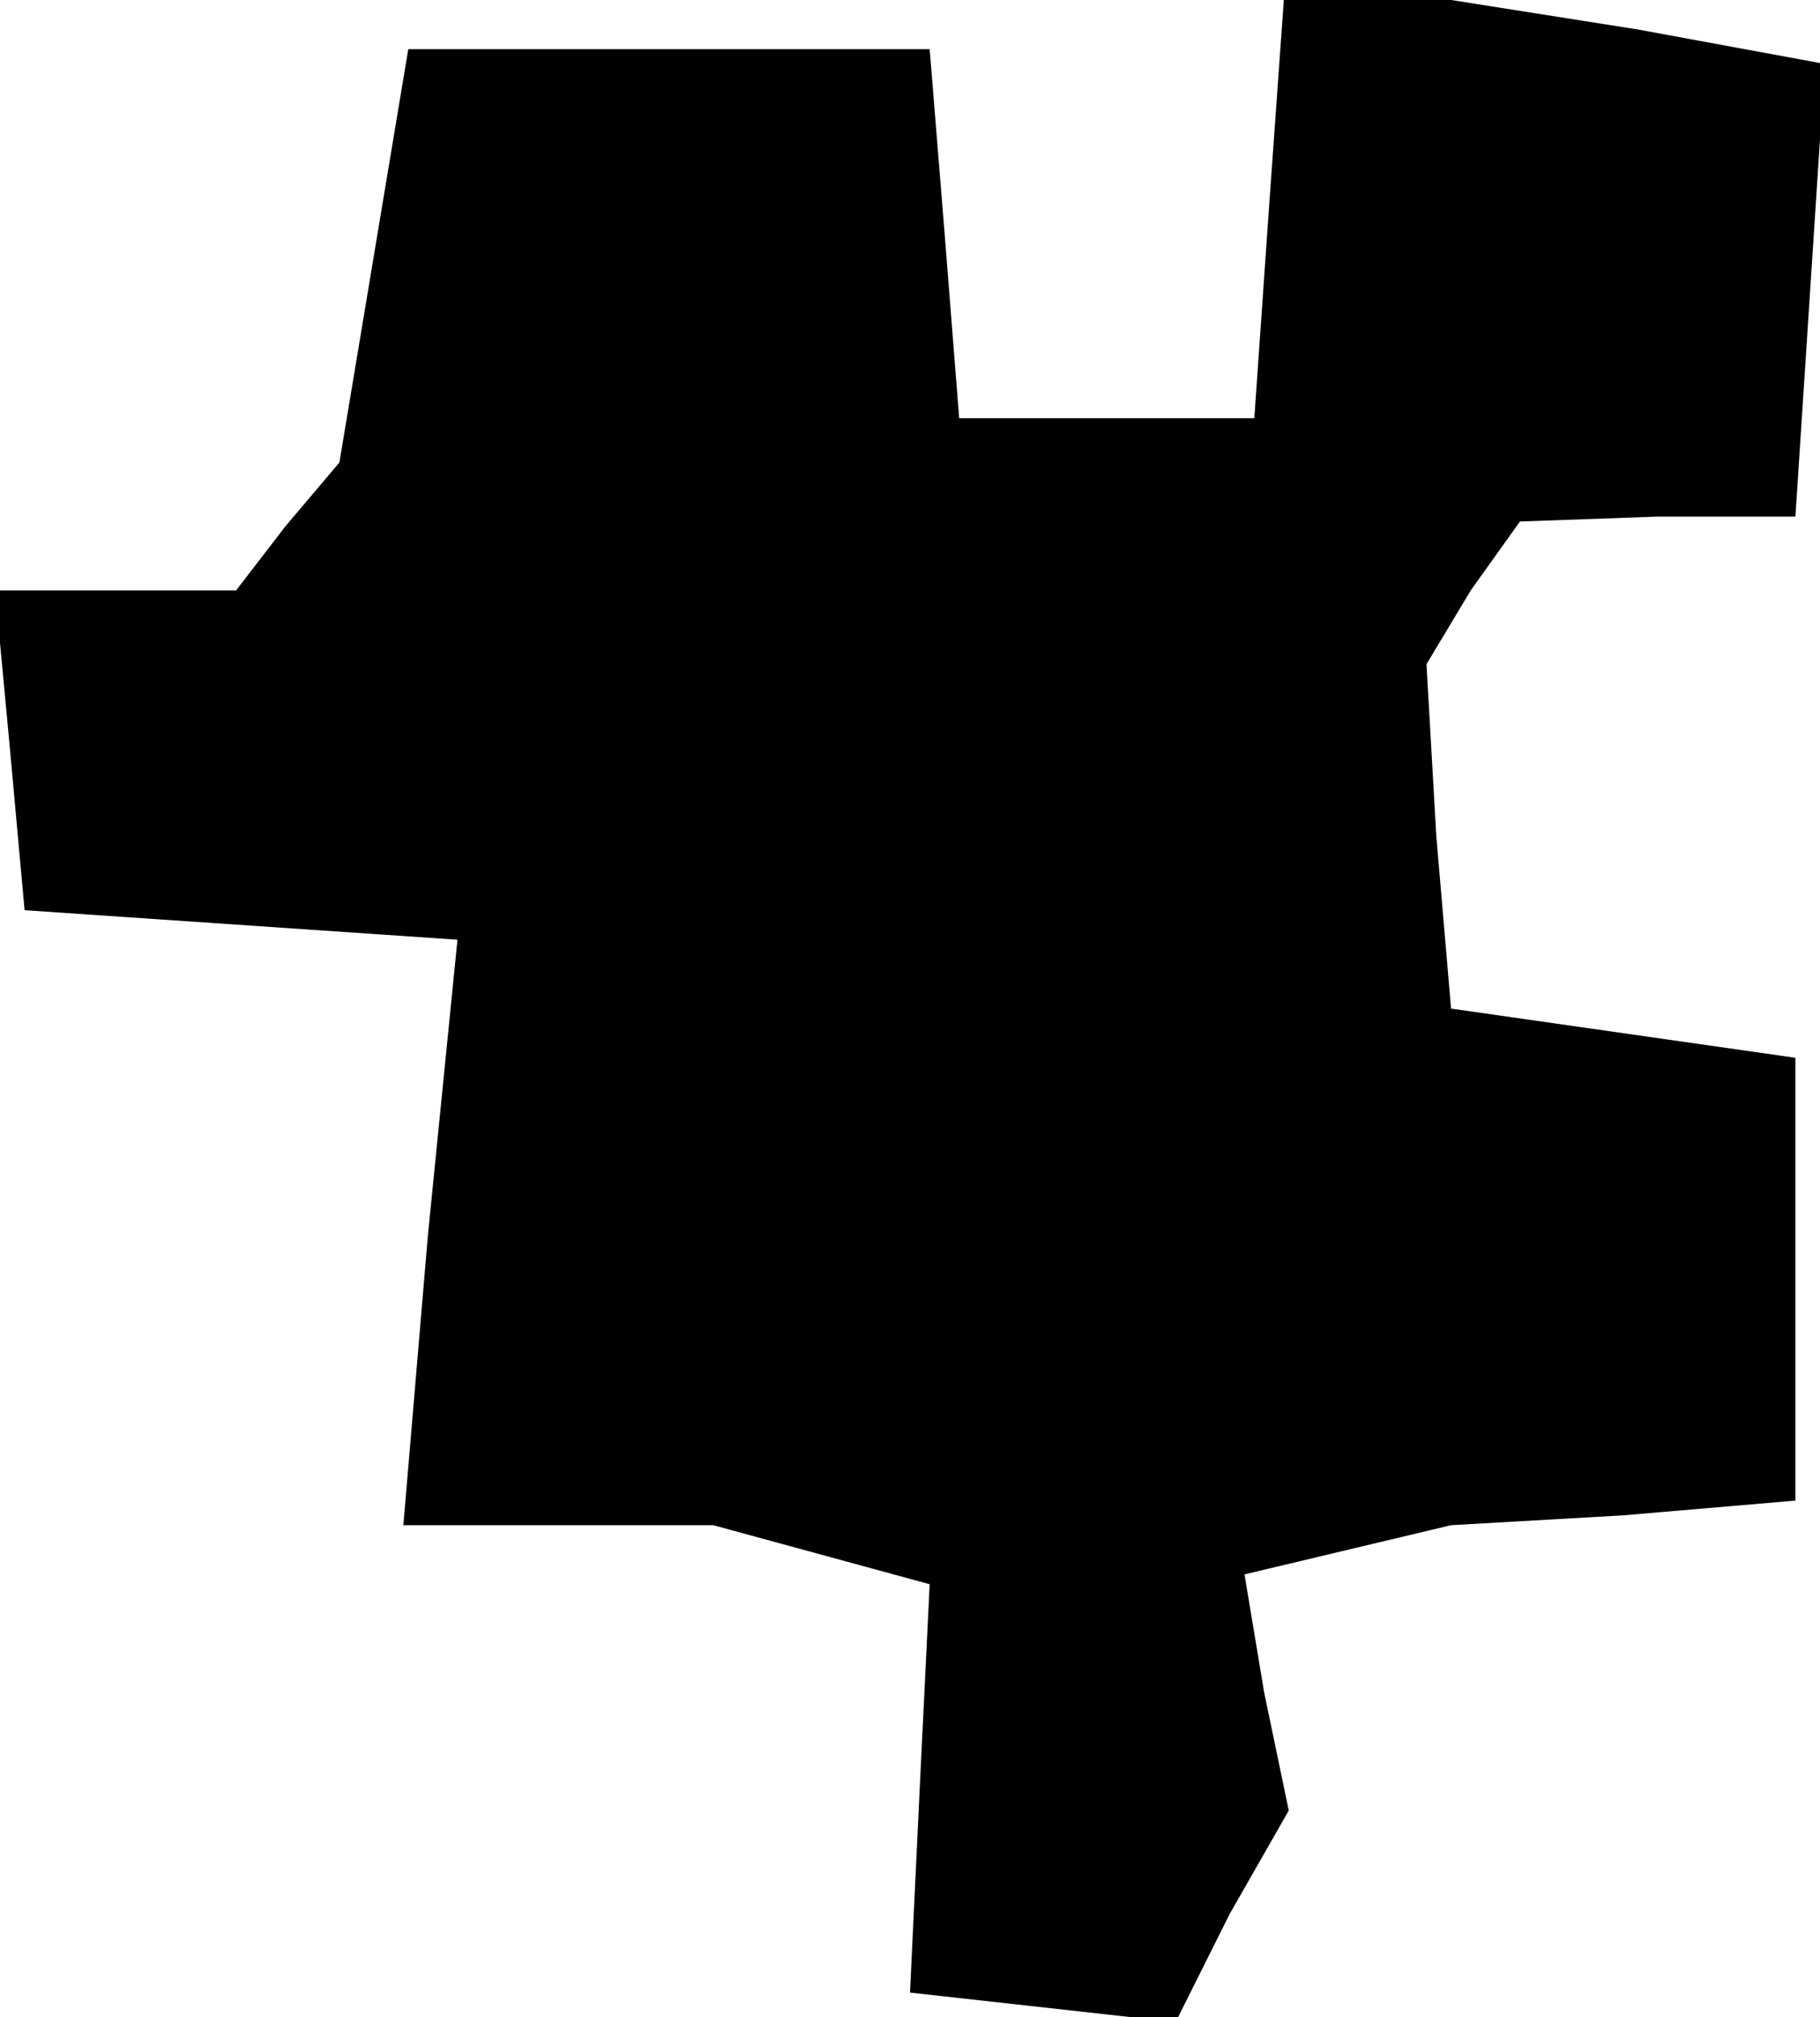 <?xml version="1.0" standalone="no"?>
<!DOCTYPE svg PUBLIC "-//W3C//DTD SVG 20010904//EN"
 "http://www.w3.org/TR/2001/REC-SVG-20010904/DTD/svg10.dtd">
<svg version="1.0" xmlns="http://www.w3.org/2000/svg"
 width="37pt" height="41pt" viewBox="0 0 37 41"
 preserveAspectRatio="xMidYMid meet">
<g transform="translate(0,41) scale(0.1,-0.1)"
fill="#000000" stroke="none">
<path d="M258 368 l-3 -43 -30 0 -30 0 -3 38 -3 37 -53 0 -53 0 -7 -42 -7 -42
-11 -13 -10 -13 -25 0 -24 0 3 -32 3 -33 44 -3 44 -3 -6 -60 -5 -59 31 0 32 0
22 -6 22 -6 -2 -41 -2 -42 27 -3 27 -3 11 22 12 21 -5 24 -4 24 21 5 21 5 35
2 35 3 0 45 0 45 -35 5 -35 5 -3 35 -2 35 9 15 10 14 28 1 28 0 3 46 3 46 -38
7 -38 6 -17 0 -17 0 -3 -42z"/>
</g>
</svg>

